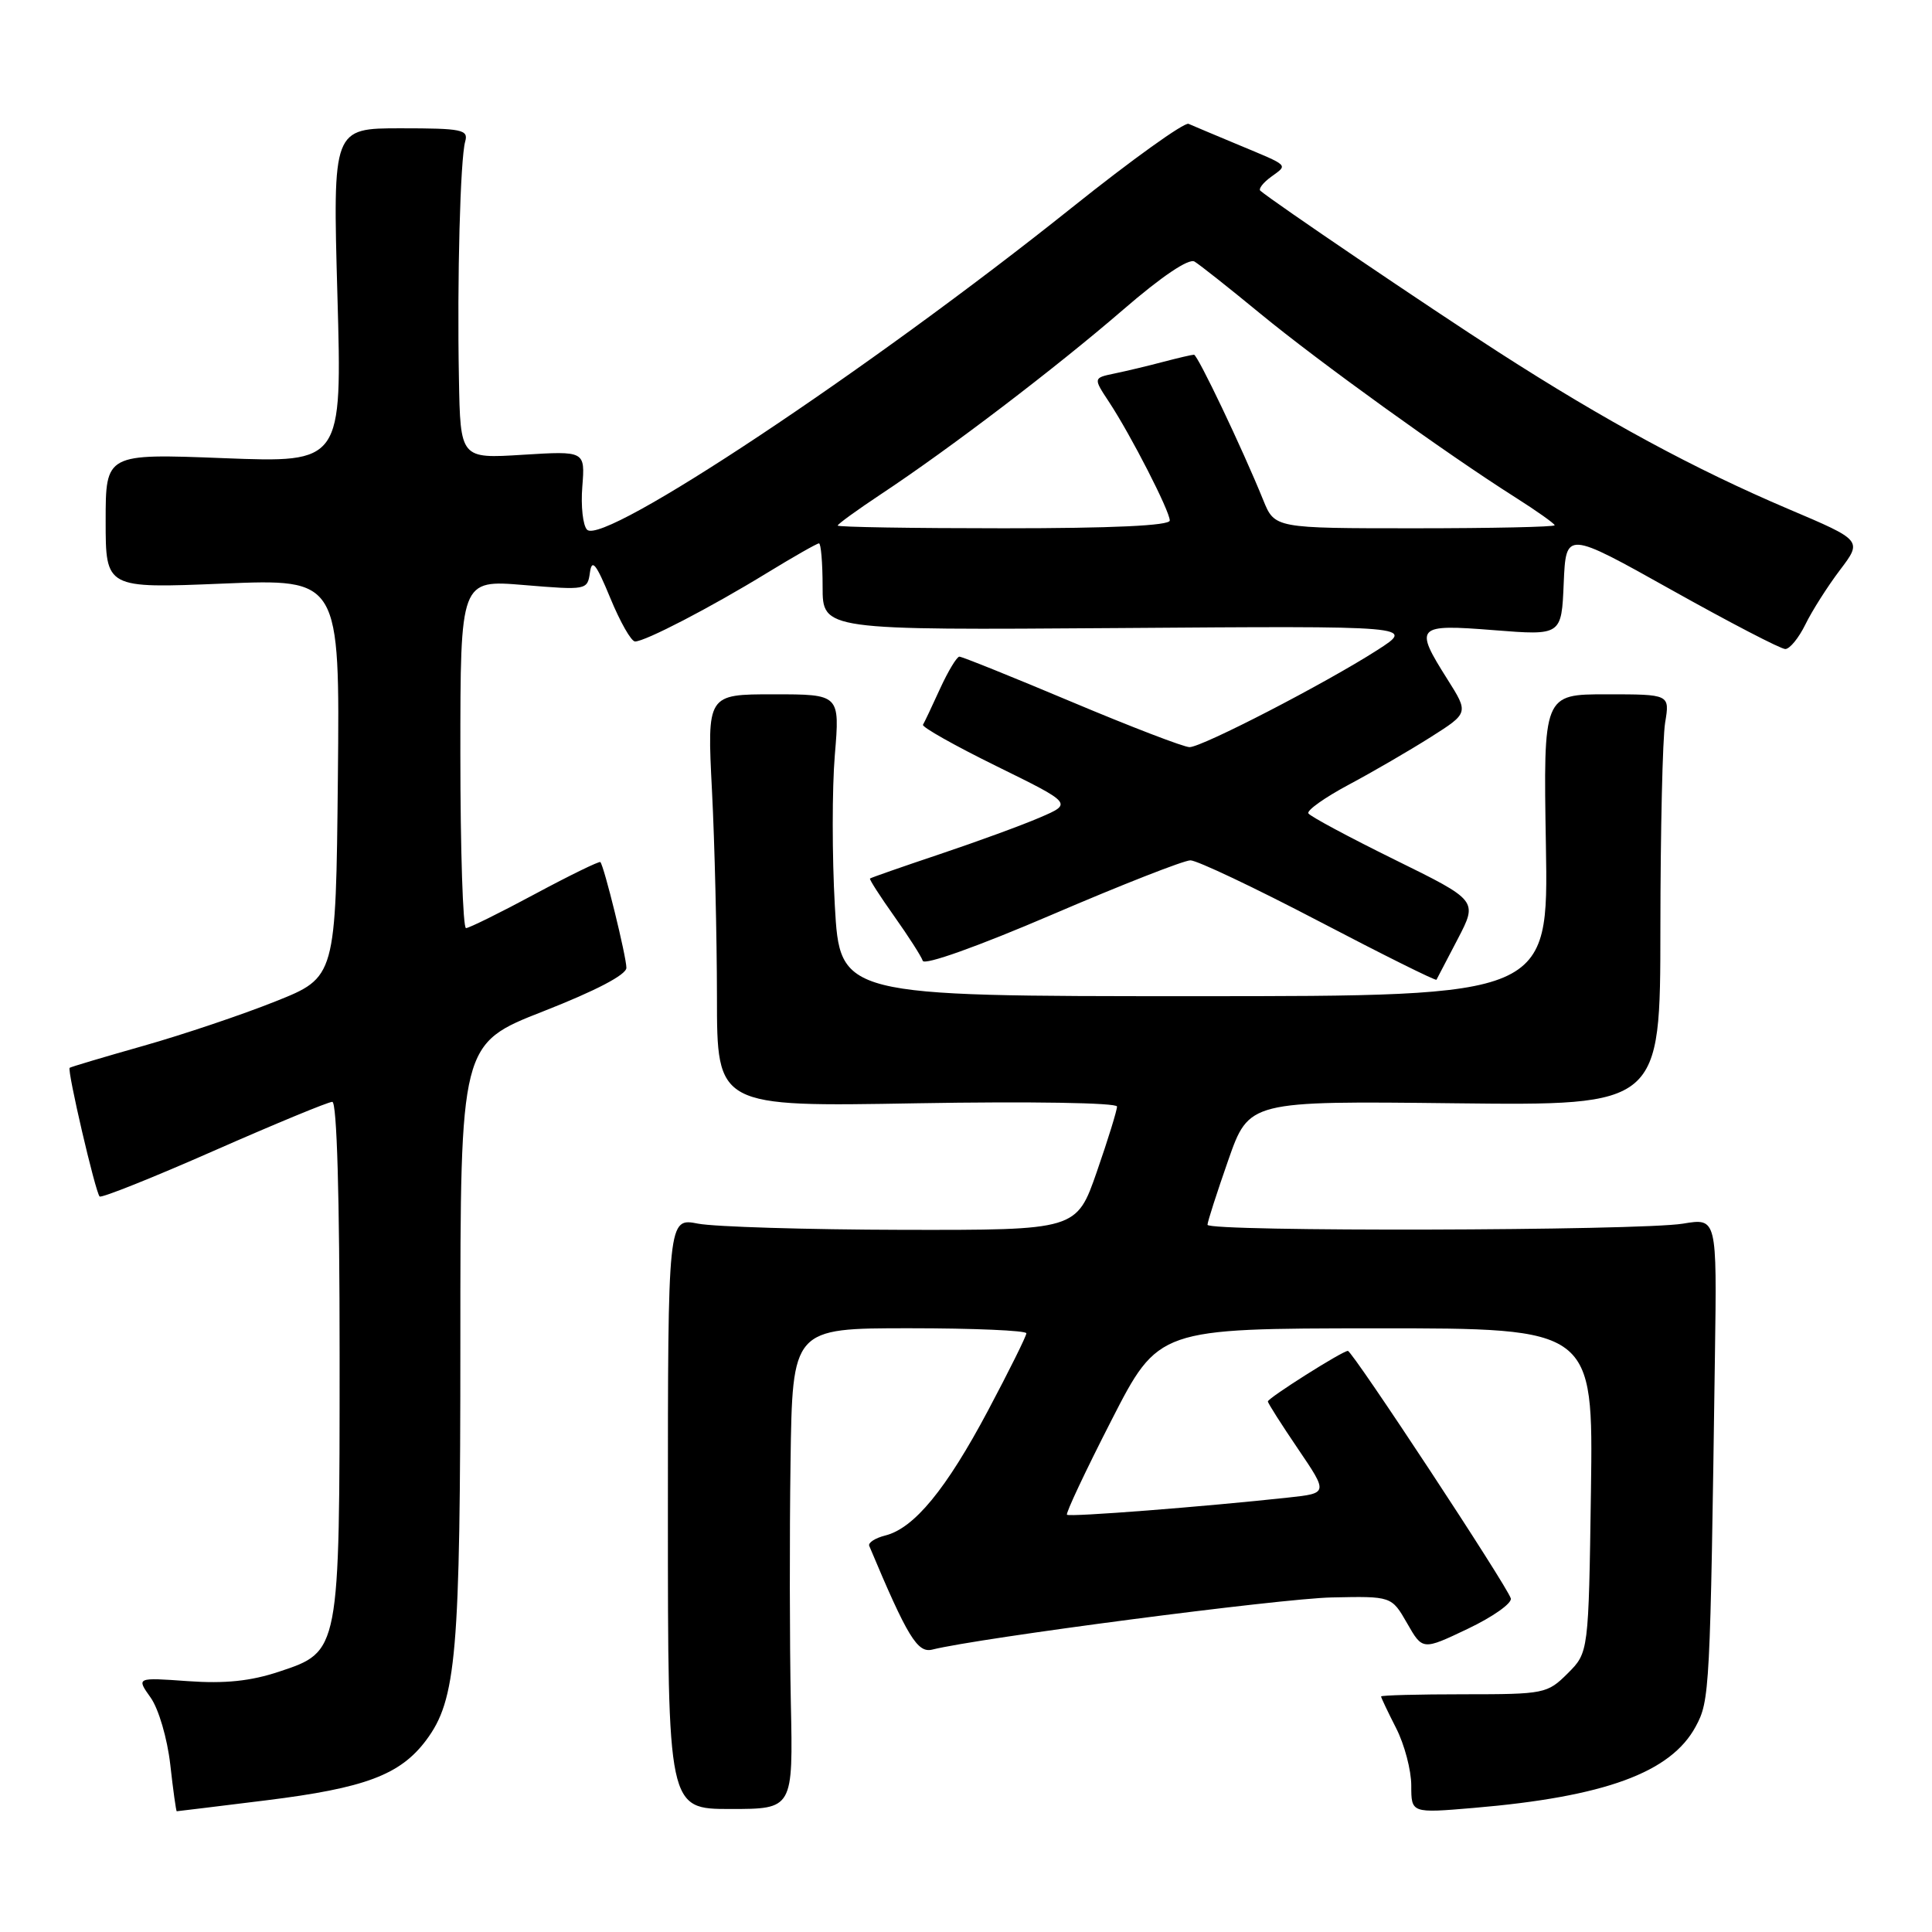 <?xml version="1.0" encoding="UTF-8" standalone="no"?>
<!DOCTYPE svg PUBLIC "-//W3C//DTD SVG 1.1//EN" "http://www.w3.org/Graphics/SVG/1.1/DTD/svg11.dtd" >
<svg xmlns="http://www.w3.org/2000/svg" xmlns:xlink="http://www.w3.org/1999/xlink" version="1.1" viewBox="0 0 256 256">
 <g >
 <path fill="currentColor"
d=" M 35.29 238.55 C 48.36 236.93 53.02 235.18 56.45 230.61 C 60.49 225.22 61.00 219.31 61.00 177.61 C 61.00 138.31 61.00 138.31 72.00 134.00 C 78.96 131.27 83.00 129.16 83.00 128.24 C 83.00 126.76 80.04 114.72 79.55 114.23 C 79.41 114.08 75.51 115.98 70.89 118.46 C 66.28 120.94 62.16 122.97 61.75 122.98 C 61.34 122.99 61.00 112.61 61.00 99.91 C 61.00 76.82 61.00 76.82 69.42 77.52 C 77.73 78.21 77.84 78.19 78.17 75.86 C 78.43 73.99 78.99 74.69 80.87 79.25 C 82.17 82.41 83.64 85.00 84.15 85.00 C 85.48 85.00 94.13 80.51 101.58 75.95 C 105.13 73.78 108.25 72.00 108.52 72.00 C 108.78 72.00 109.00 74.59 109.00 77.75 C 109.00 83.50 109.00 83.50 148.25 83.22 C 187.50 82.93 187.50 82.93 182.50 86.14 C 175.61 90.56 159.28 99.00 157.62 99.00 C 156.87 99.00 149.84 96.30 142.00 93.00 C 134.16 89.70 127.46 87.00 127.12 87.01 C 126.78 87.02 125.63 88.93 124.56 91.26 C 123.50 93.59 122.48 95.74 122.30 96.03 C 122.12 96.33 126.51 98.80 132.04 101.52 C 142.11 106.47 142.11 106.47 137.80 108.32 C 135.44 109.34 129.45 111.53 124.50 113.19 C 119.55 114.85 115.40 116.30 115.28 116.41 C 115.16 116.51 116.61 118.76 118.49 121.41 C 120.37 124.06 122.07 126.71 122.27 127.31 C 122.48 127.94 129.53 125.43 139.39 121.20 C 148.61 117.24 156.87 114.00 157.74 114.00 C 158.61 114.00 166.27 117.63 174.76 122.07 C 183.25 126.51 190.26 130.00 190.34 129.82 C 190.43 129.64 191.70 127.21 193.16 124.42 C 195.81 119.33 195.81 119.33 184.82 113.92 C 178.77 110.94 173.62 108.18 173.37 107.78 C 173.12 107.39 175.53 105.68 178.71 103.98 C 181.90 102.28 186.78 99.44 189.56 97.68 C 194.61 94.48 194.61 94.48 191.81 90.04 C 187.34 82.97 187.61 82.68 197.95 83.50 C 206.91 84.21 206.91 84.21 207.20 77.27 C 207.50 70.34 207.50 70.34 221.49 78.17 C 229.19 82.48 235.96 86.00 236.56 86.00 C 237.15 86.00 238.34 84.54 239.22 82.75 C 240.09 80.96 242.15 77.72 243.79 75.55 C 246.78 71.61 246.78 71.61 236.98 67.45 C 224.54 62.16 212.67 55.74 198.61 46.69 C 189.27 40.68 168.69 26.73 167.00 25.27 C 166.73 25.03 167.37 24.20 168.43 23.43 C 170.68 21.78 170.97 22.06 164.00 19.15 C 160.97 17.89 158.04 16.65 157.49 16.41 C 156.93 16.17 149.97 21.16 142.03 27.51 C 115.17 48.98 79.97 72.37 77.79 70.19 C 77.24 69.64 76.95 67.06 77.16 64.47 C 77.53 59.75 77.53 59.75 69.27 60.26 C 61.00 60.78 61.00 60.78 60.81 50.14 C 60.56 36.91 60.99 21.07 61.64 18.75 C 62.09 17.18 61.23 17.00 53.11 17.00 C 44.09 17.00 44.09 17.00 44.71 39.16 C 45.33 61.32 45.33 61.32 29.66 60.71 C 14.00 60.10 14.00 60.10 14.00 69.03 C 14.00 77.97 14.00 77.97 29.52 77.33 C 45.03 76.69 45.03 76.69 44.77 103.09 C 44.50 129.50 44.50 129.50 36.50 132.69 C 32.10 134.45 24.23 137.10 19.00 138.58 C 13.78 140.06 9.38 141.37 9.23 141.49 C 8.87 141.78 12.64 157.98 13.20 158.54 C 13.44 158.77 20.25 156.05 28.35 152.48 C 36.44 148.92 43.50 146.00 44.03 146.00 C 44.64 146.00 45.00 158.53 45.00 179.53 C 45.00 219.01 45.03 218.83 36.96 221.51 C 33.20 222.76 29.81 223.11 24.89 222.76 C 18.06 222.27 18.06 222.27 19.96 224.94 C 21.02 226.44 22.16 230.32 22.56 233.80 C 22.94 237.21 23.33 240.00 23.42 240.00 C 23.50 240.00 28.85 239.35 35.29 238.55 Z  M 104.79 225.60 C 104.63 217.84 104.61 203.51 104.75 193.75 C 105.00 176.00 105.00 176.00 120.50 176.00 C 129.03 176.00 136.00 176.30 136.00 176.67 C 136.00 177.03 133.71 181.65 130.91 186.92 C 125.37 197.34 121.13 202.50 117.31 203.46 C 115.96 203.80 115.00 204.42 115.18 204.84 C 120.24 216.90 121.57 219.07 123.53 218.58 C 129.68 217.04 169.67 211.81 176.45 211.67 C 184.39 211.50 184.39 211.50 186.45 215.09 C 188.50 218.68 188.50 218.68 194.50 215.82 C 197.80 214.25 200.36 212.44 200.19 211.80 C 199.78 210.26 179.20 179.00 178.60 179.00 C 177.88 179.00 168.00 185.25 168.00 185.70 C 168.00 185.93 169.80 188.75 171.99 191.98 C 175.98 197.86 175.98 197.86 170.74 198.43 C 159.65 199.64 141.71 201.04 141.38 200.71 C 141.19 200.53 143.84 194.90 147.27 188.20 C 153.50 176.03 153.50 176.03 182.31 176.01 C 211.11 176.00 211.11 176.00 210.81 197.48 C 210.50 218.96 210.50 218.96 207.73 221.73 C 205.03 224.42 204.64 224.50 193.98 224.50 C 187.94 224.50 183.00 224.63 183.00 224.79 C 183.00 224.95 183.90 226.84 185.00 229.00 C 186.10 231.16 187.00 234.57 187.00 236.59 C 187.00 240.26 187.00 240.26 195.25 239.56 C 212.62 238.09 221.39 234.88 224.68 228.79 C 226.55 225.34 226.61 224.24 227.24 179.45 C 227.50 161.39 227.50 161.39 223.00 162.14 C 217.22 163.09 160.00 163.23 160.00 162.29 C 160.00 161.90 161.24 158.05 162.75 153.73 C 165.50 145.88 165.50 145.88 192.75 146.19 C 220.00 146.50 220.00 146.50 220.01 123.00 C 220.02 110.07 220.30 97.81 220.64 95.75 C 221.26 92.00 221.26 92.00 212.88 92.00 C 204.50 92.00 204.50 92.00 204.84 112.00 C 205.18 132.00 205.18 132.00 158.24 132.00 C 111.30 132.00 111.30 132.00 110.62 120.03 C 110.25 113.45 110.25 104.45 110.62 100.03 C 111.29 92.00 111.29 92.00 102.49 92.00 C 93.69 92.00 93.69 92.00 94.34 104.75 C 94.70 111.76 94.99 124.06 95.00 132.08 C 95.00 146.66 95.00 146.66 121.50 146.19 C 136.52 145.93 148.01 146.12 148.01 146.62 C 148.02 147.10 146.82 150.99 145.34 155.25 C 142.65 163.00 142.65 163.00 119.58 162.96 C 106.88 162.93 94.70 162.56 92.50 162.14 C 88.50 161.36 88.50 161.36 88.50 200.53 C 88.50 239.70 88.50 239.70 96.79 239.70 C 105.09 239.70 105.09 239.70 104.79 225.60 Z  M 111.00 69.64 C 111.00 69.44 113.59 67.57 116.75 65.47 C 125.89 59.42 139.90 48.74 148.83 41.03 C 153.92 36.63 157.52 34.20 158.28 34.66 C 158.95 35.06 162.88 38.17 167.00 41.56 C 174.78 47.96 191.64 60.11 200.75 65.88 C 203.64 67.71 206.00 69.39 206.00 69.60 C 206.00 69.82 197.65 70.00 187.45 70.00 C 168.90 70.00 168.90 70.00 167.38 66.25 C 164.62 59.44 158.69 47.00 158.21 47.00 C 157.95 47.00 156.10 47.43 154.12 47.95 C 152.13 48.48 149.23 49.17 147.68 49.49 C 144.85 50.08 144.85 50.08 146.97 53.29 C 149.87 57.70 155.00 67.72 155.00 68.97 C 155.00 69.65 147.41 70.00 133.00 70.00 C 120.90 70.00 111.00 69.84 111.00 69.64 Z "/>
</g>
</svg>